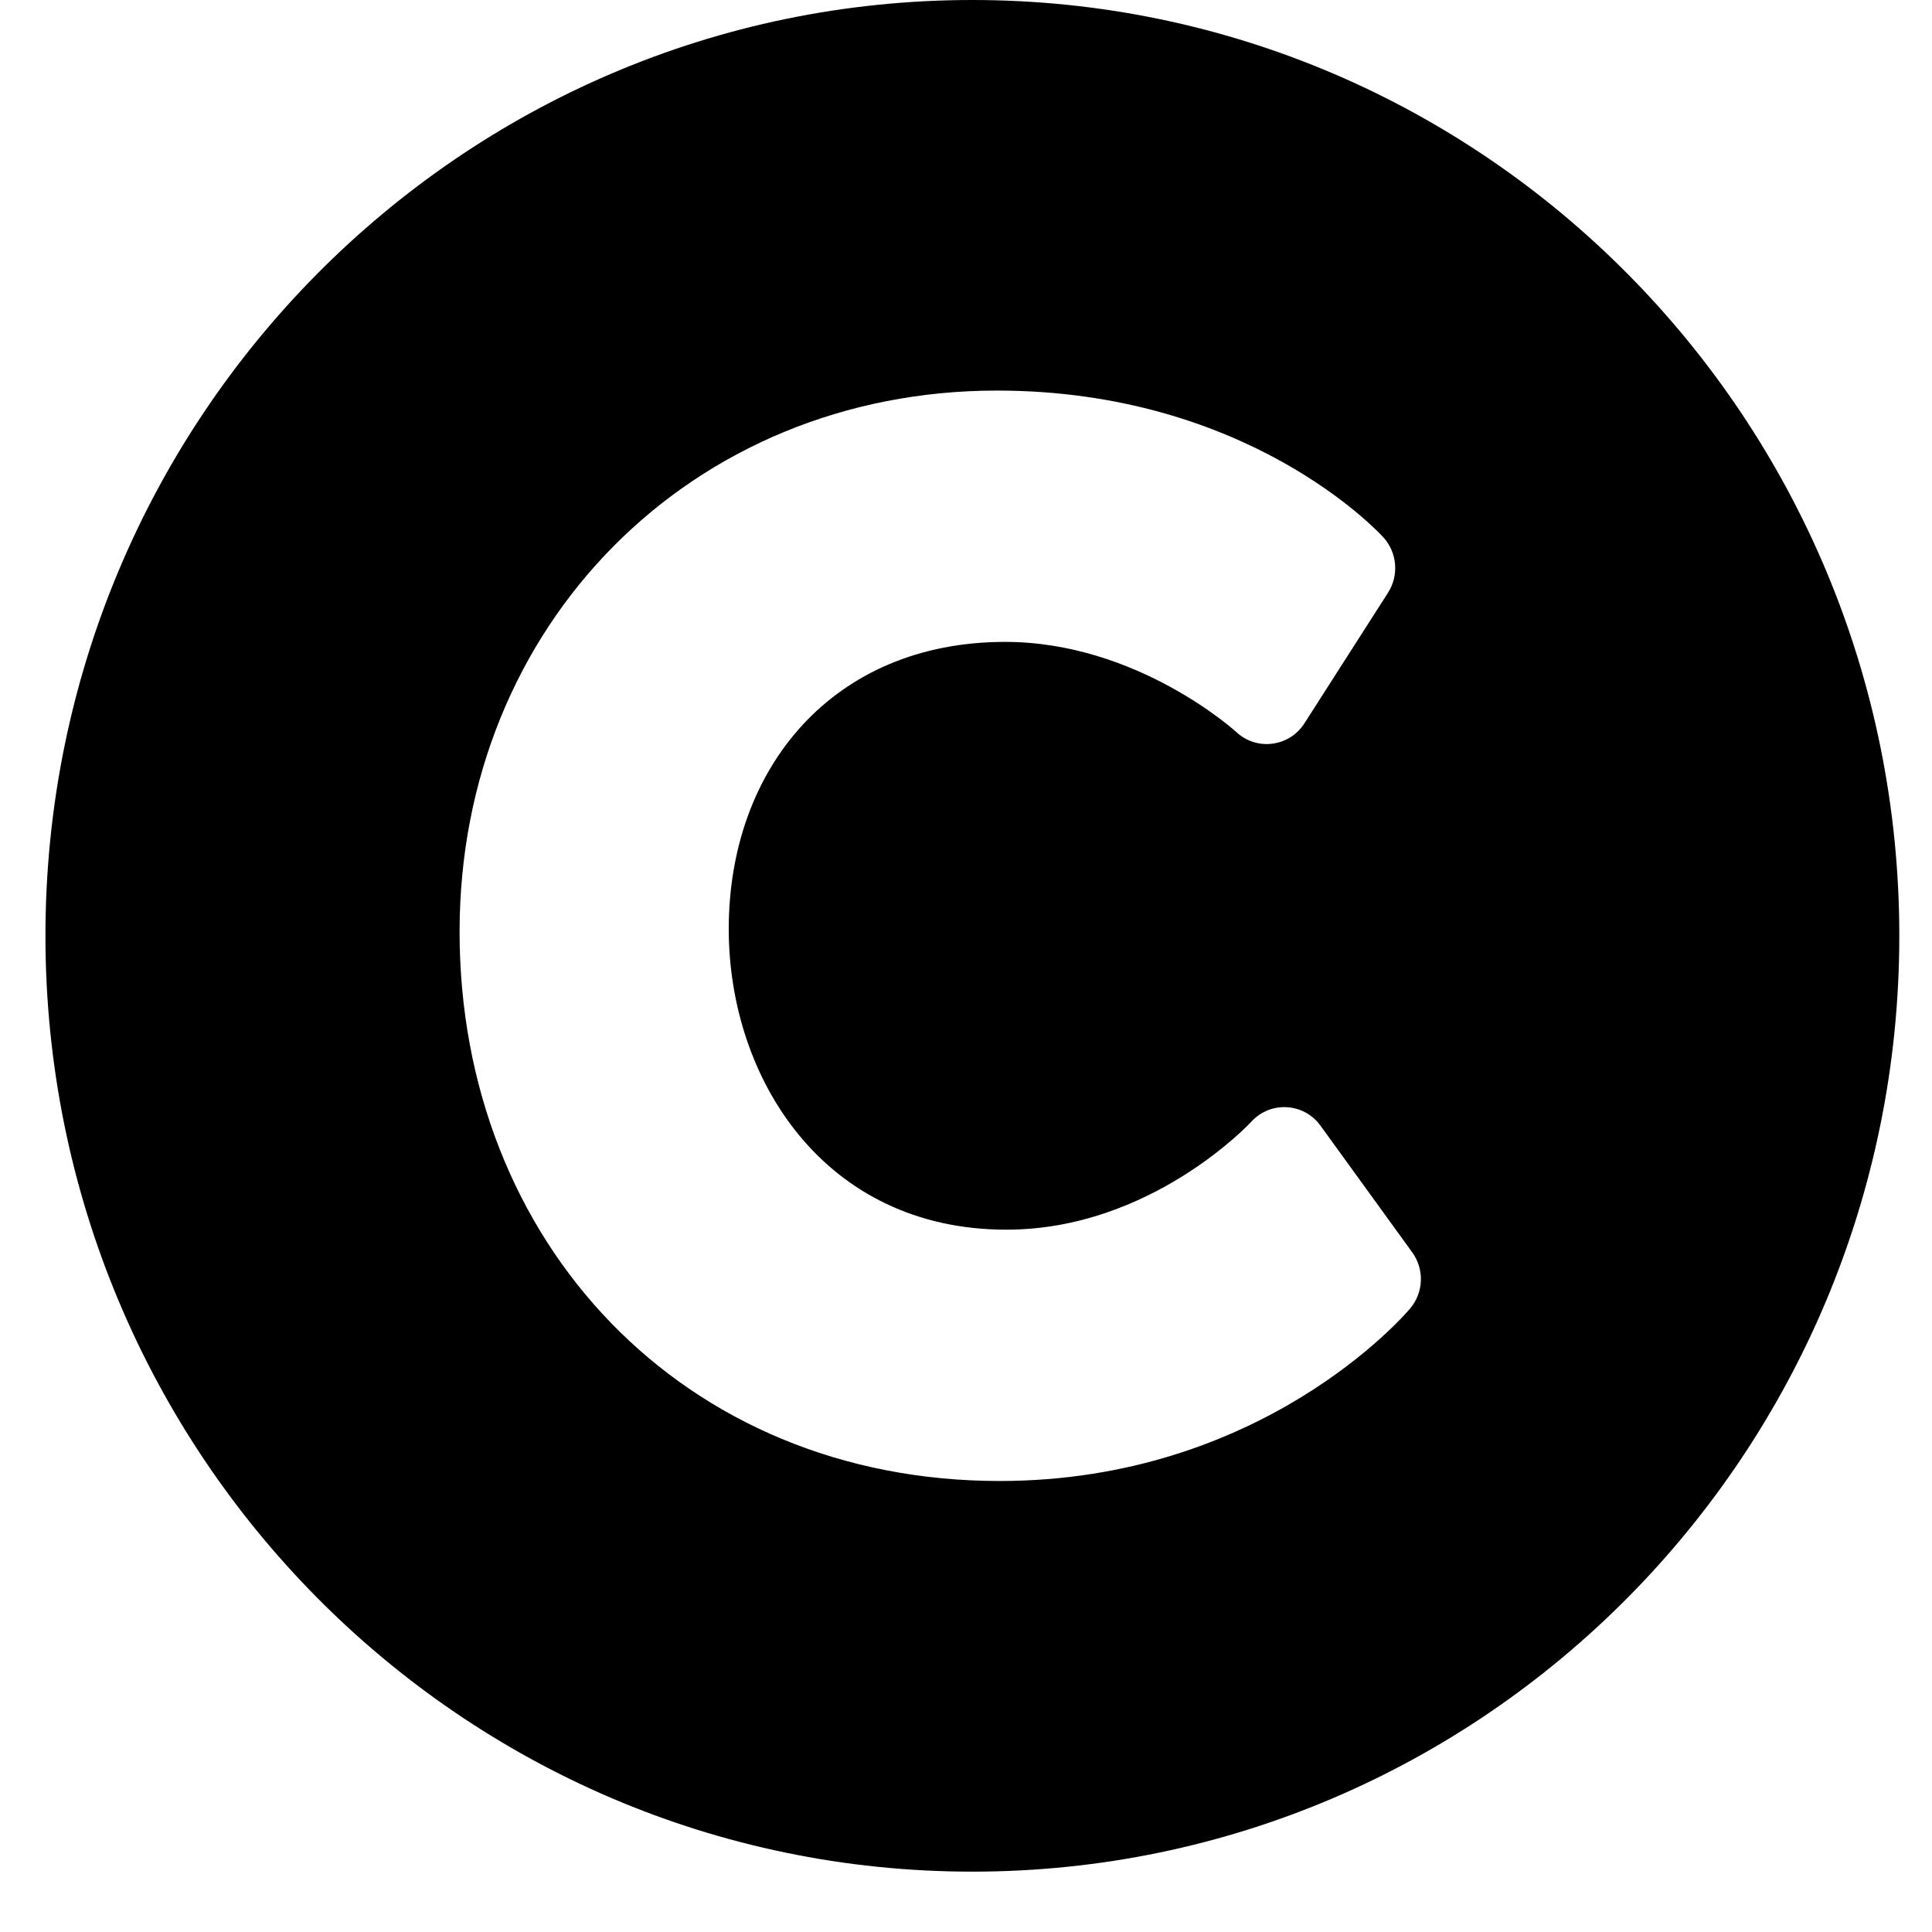<svg width="25" height="25" viewBox="0 0 25 25" fill="none" xmlns="http://www.w3.org/2000/svg">
<path d="M12.582 0C5.958 0 0.588 5.422 0.588 12.109C0.588 18.797 5.958 24.219 12.582 24.219C19.207 24.219 24.577 18.797 24.577 12.109C24.577 5.422 19.207 0 12.582 0ZM18.248 16.931C18.171 17.023 16.324 19.164 12.935 19.164C8.839 19.164 5.947 16.075 5.947 12.056C5.947 8.087 8.946 5.054 12.9 5.054C16.138 5.054 17.831 6.877 17.902 6.954C17.988 7.05 18.041 7.172 18.052 7.301C18.063 7.43 18.031 7.559 17.962 7.668L16.879 9.36C16.683 9.666 16.261 9.719 15.997 9.472C15.986 9.462 14.714 8.306 13.005 8.306C10.774 8.306 9.43 9.946 9.43 12.021C9.43 13.955 10.664 15.912 13.022 15.912C14.894 15.912 16.179 14.529 16.192 14.515C16.44 14.243 16.872 14.269 17.087 14.566L18.274 16.205C18.351 16.312 18.391 16.441 18.386 16.573C18.381 16.705 18.332 16.831 18.248 16.931Z" fill="black"/>
</svg>
